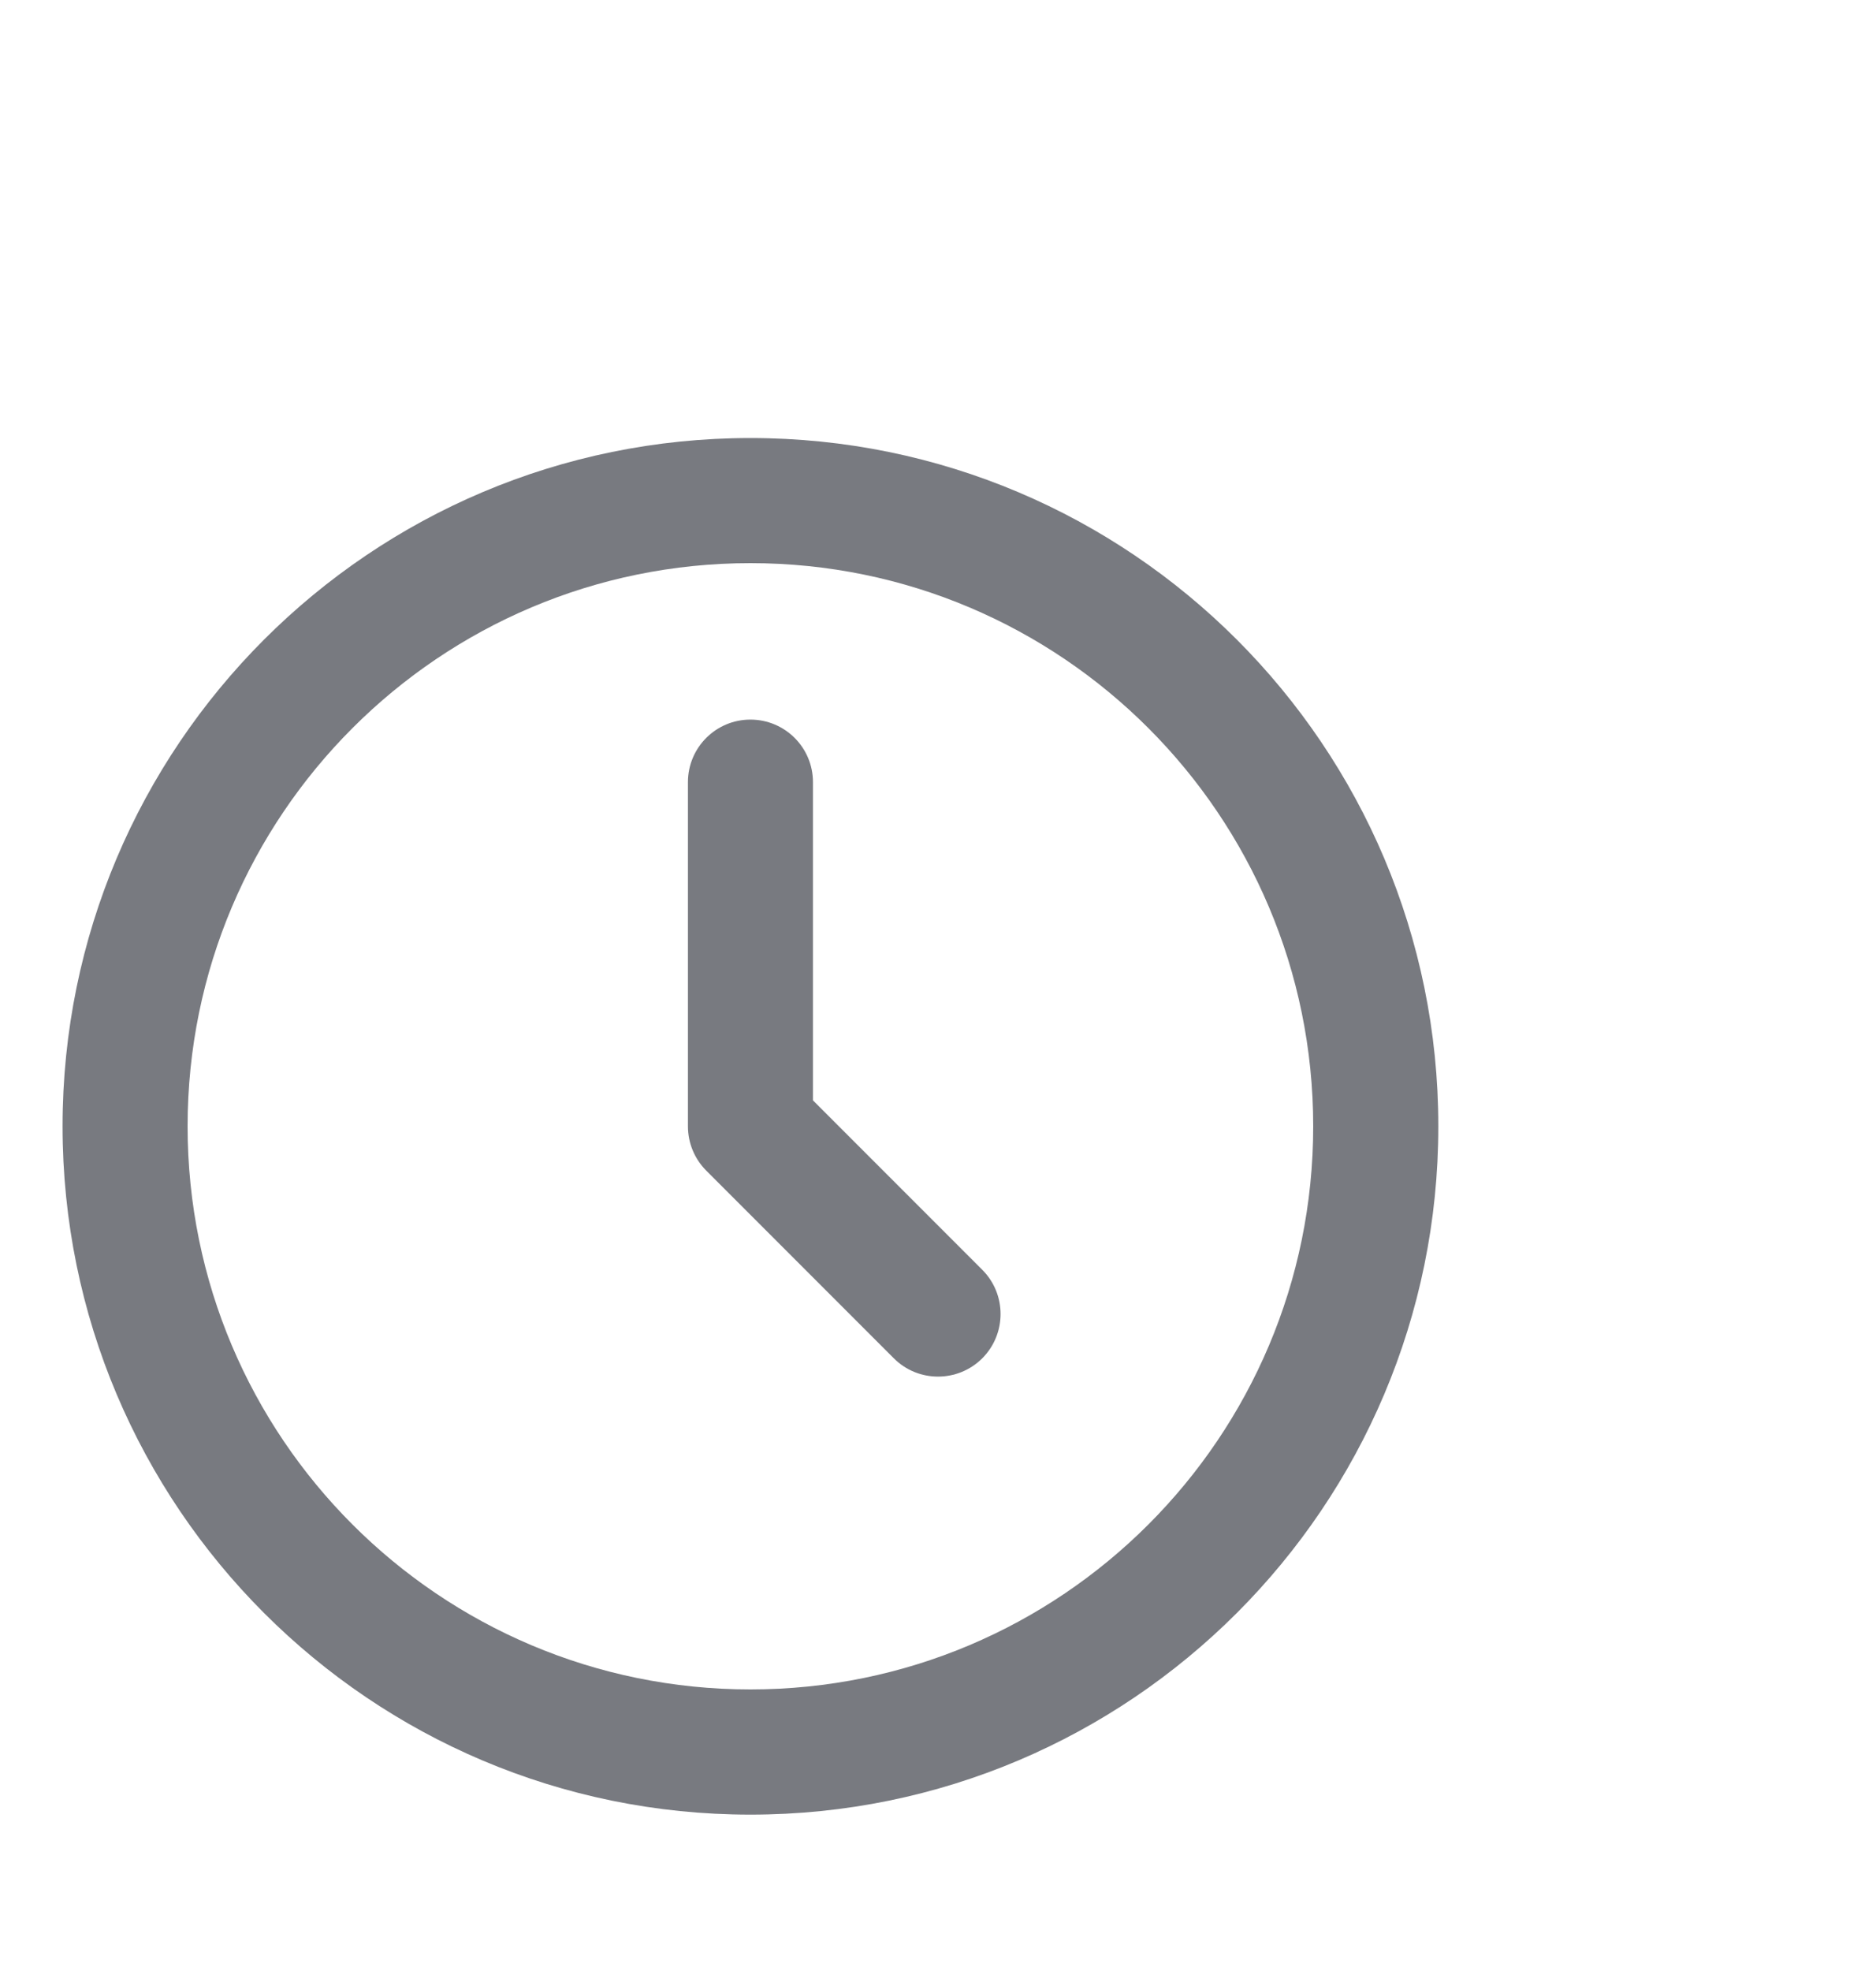 <svg width="20" height="21" viewBox="0 0 20 21" fill="none" xmlns="http://www.w3.org/2000/svg">
<g filter="url(#filter0_d_2589_560)">
<path d="M8.667 4.334C8.667 3.965 8.369 3.667 8 3.667C7.632 3.667 7.334 3.965 7.334 4.334V8C7.334 8.177 7.404 8.347 7.529 8.472L9.529 10.472C9.789 10.732 10.211 10.732 10.472 10.472C10.732 10.211 10.732 9.789 10.472 9.529L8.667 7.724V4.334Z" fill="#787A80"/>
<path fill-rule="evenodd" clip-rule="evenodd" d="M8 0.667C3.95 0.667 0.667 3.95 0.667 8C0.667 12.05 3.95 15.334 8 15.334C12.05 15.334 15.334 12.05 15.334 8C15.334 3.95 12.05 0.667 8 0.667ZM2 8C2 4.687 4.687 2 8 2C11.314 2 14 4.687 14 8C14 11.314 11.314 14 8 14C4.687 14 2 11.314 2 8Z" fill="#787A80"/>
</g>
<defs>
<filter id="filter0_d_2589_560" x="-3.333" y="0.667" width="22.667" height="22.667" filterUnits="userSpaceOnUse" color-interpolation-filters="sRGB">
<feFlood flood-opacity="0" result="BackgroundImageFix"/>
<feColorMatrix in="SourceAlpha" type="matrix" values="0 0 0 0 0 0 0 0 0 0 0 0 0 0 0 0 0 0 127 0" result="hardAlpha"/>
<feOffset dy="4"/>
<feGaussianBlur stdDeviation="2"/>
<feComposite in2="hardAlpha" operator="out"/>
<feColorMatrix type="matrix" values="0 0 0 0 0 0 0 0 0 0 0 0 0 0 0 0 0 0 0.25 0"/>
<feBlend mode="normal" in2="BackgroundImageFix" result="effect1_dropShadow_2589_560"/>
<feBlend mode="normal" in="SourceGraphic" in2="effect1_dropShadow_2589_560" result="shape"/>
</filter>
</defs>
</svg>
